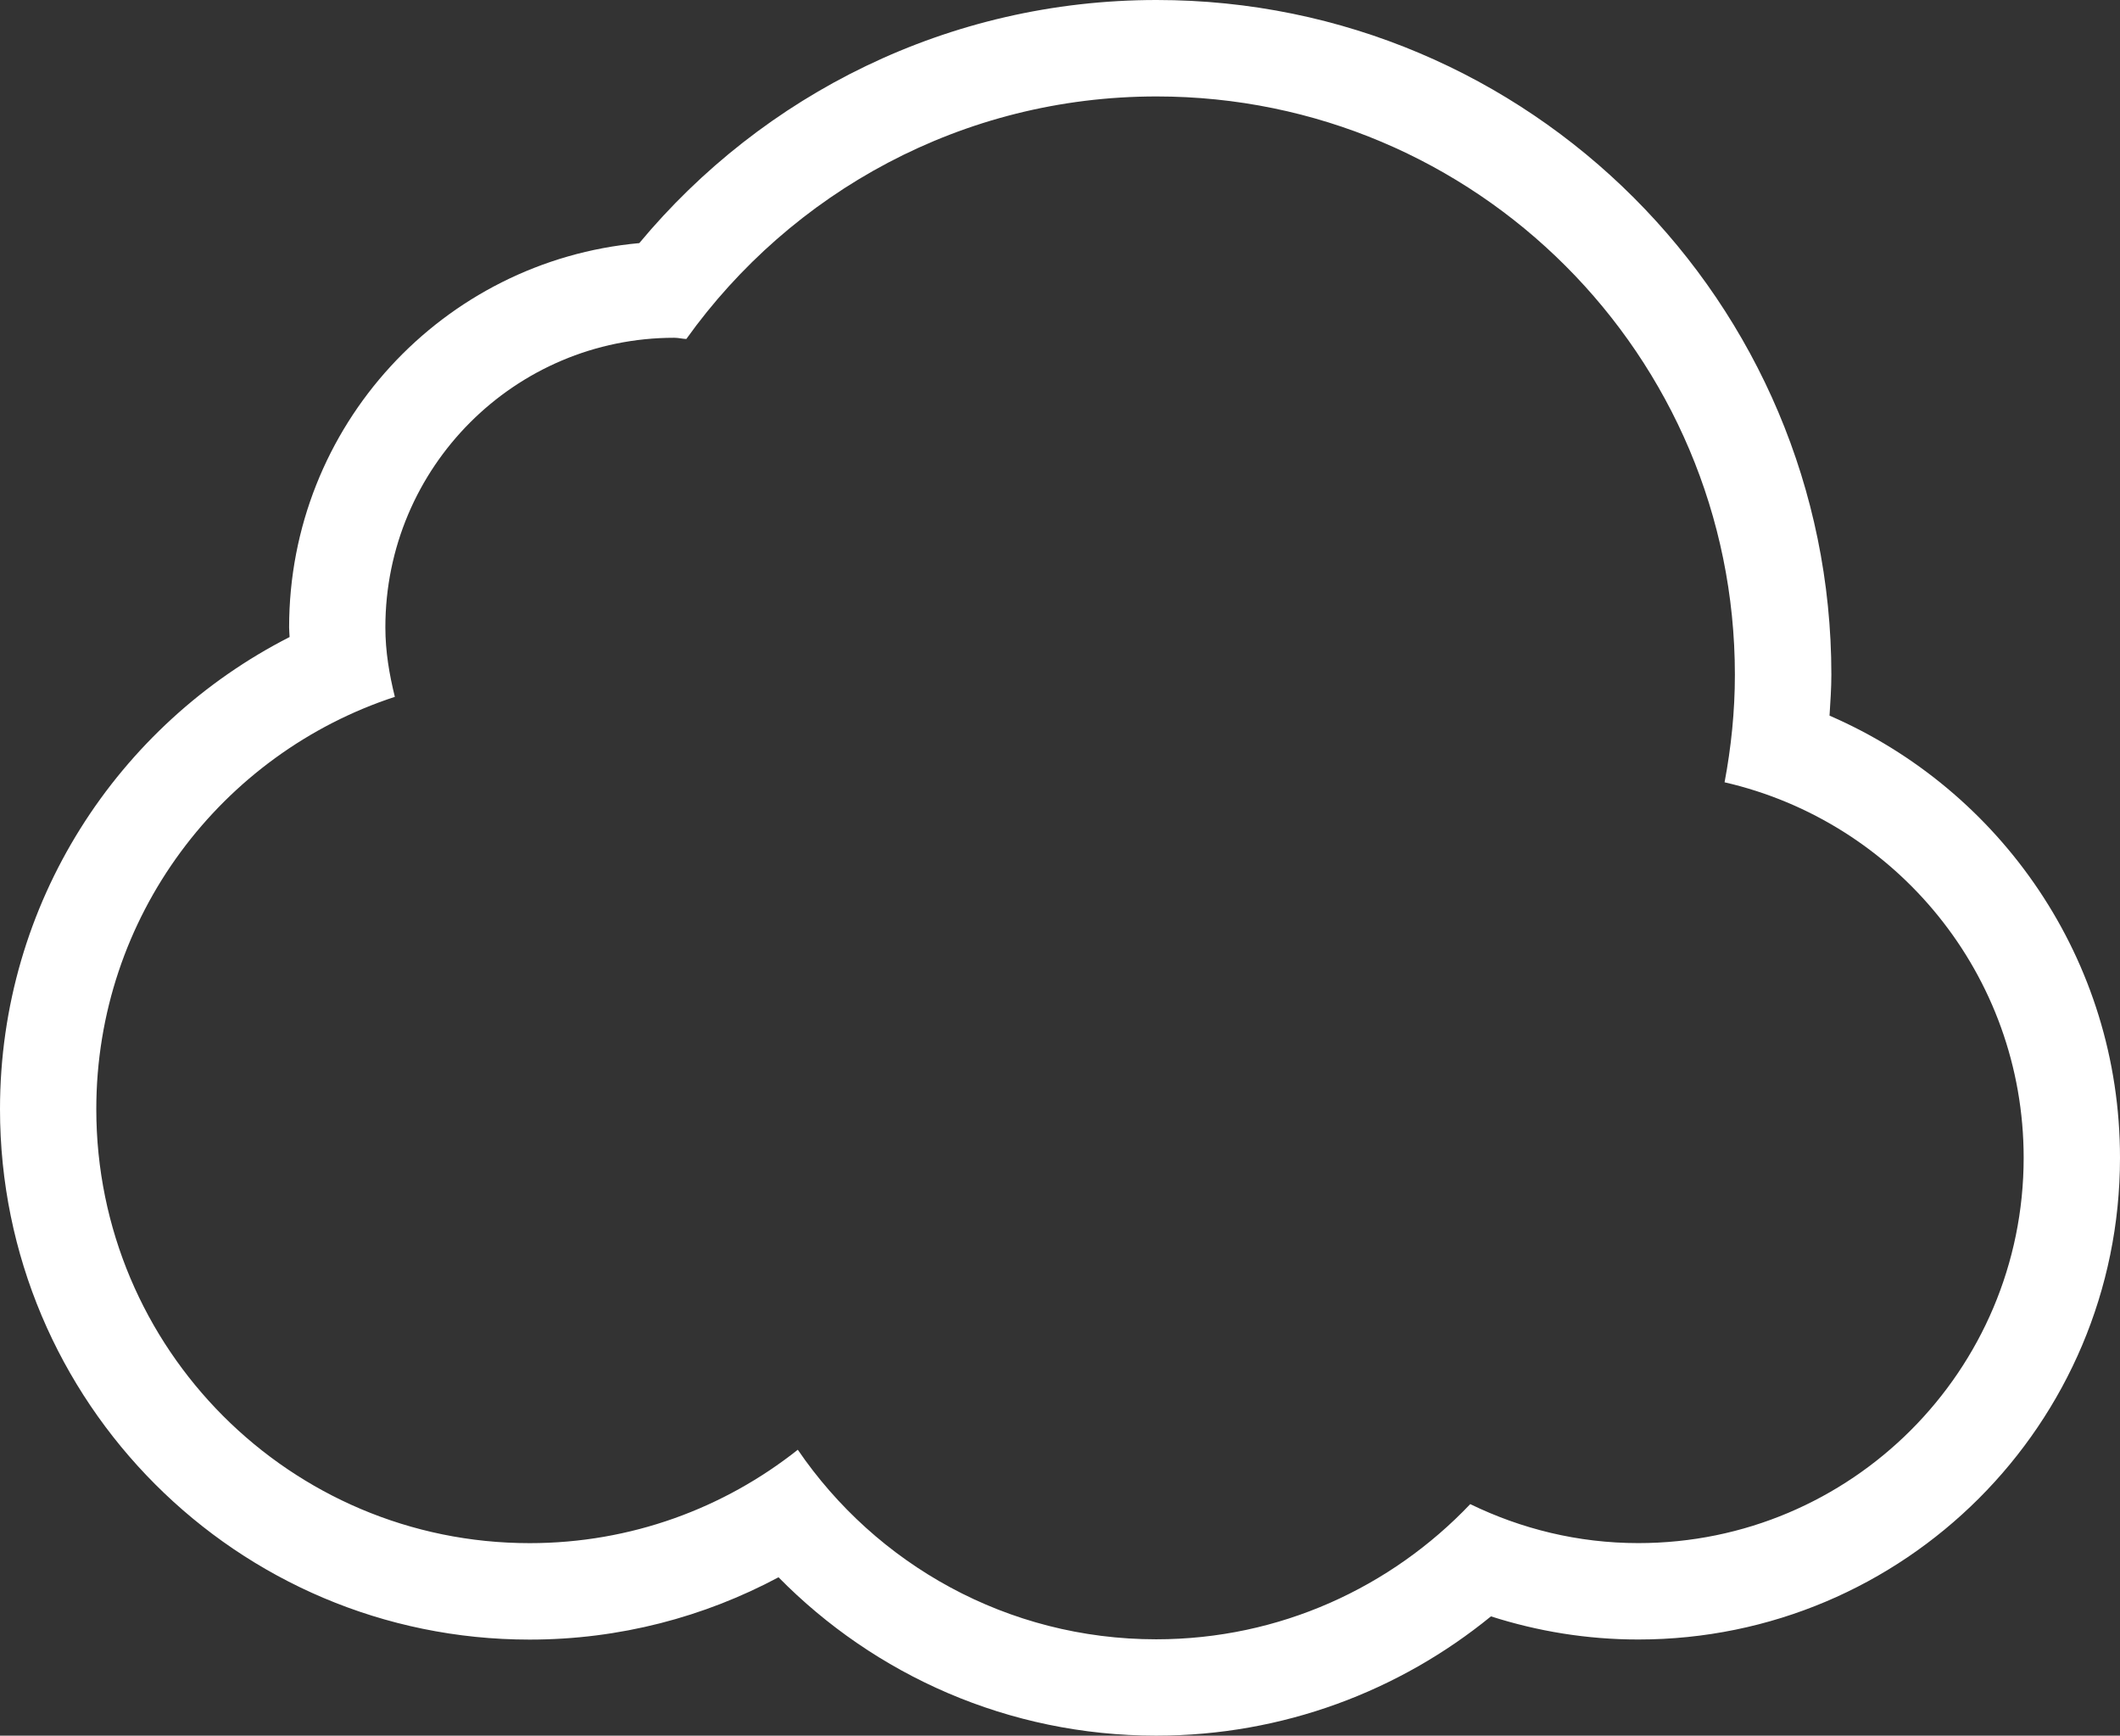 <svg version="1.1" id="Layer_1" xmlns="http://www.w3.org/2000/svg" xmlns:xlink="http://www.w3.org/1999/xlink" x="0px" y="0px"
	 width="43.989px" height="36.011px" viewBox="0 0 43.989 36.011" style="enable-background:new 0 0 43.989 36.011;"
	 xml:space="preserve">
<rect x="0" y="0" width="43.989" height="36.011" fill="#333333" stroke="none"/>
<path style="fill-rule:evenodd;clip-rule:evenodd;" fill="white" d="M43.989,24.021c0,5.52-4.475,9.995-9.996,9.995
	c-1.066,0-2.092-0.171-3.056-0.48c-1.895,1.546-4.312,2.475-6.947,2.475c-3.069,0-5.841-1.259-7.836-3.286
	c-1.54,0.823-3.297,1.293-5.165,1.293C4.92,34.018,0,29.09,0,23.012c0-4.28,2.445-7.978,6.009-9.795
	c-0.002-0.067-0.01-0.133-0.01-0.2c0-4.178,3.193-7.605,7.266-7.973C15.828,1.965,19.679,0,24,0c7.732,0,14,6.268,14,14
	c0,0.286-0.021,0.566-0.038,0.848C41.507,16.384,43.989,19.911,43.989,24.021z M35.784,16.231c0.136-0.723,0.214-1.467,0.214-2.23
	c0-6.627-5.373-12-12-12c-4.026,0-7.58,1.989-9.757,5.032c-0.085-0.003-0.165-0.025-0.25-0.025c-3.311,0-5.995,2.69-5.995,6.008
	c0,0.501,0.082,0.978,0.197,1.442c-3.596,1.178-6.195,4.56-6.195,8.555c0,4.973,4.025,9.004,8.992,9.004
	c2.104,0,4.035-0.726,5.564-1.938c1.62,2.374,4.345,3.933,7.436,3.933c2.567,0,4.877-1.081,6.517-2.805
	c1.055,0.513,2.235,0.809,3.487,0.809c4.416,0,7.996-3.58,7.996-7.996C41.989,20.219,39.336,17.046,35.784,16.231z"/>
</svg>